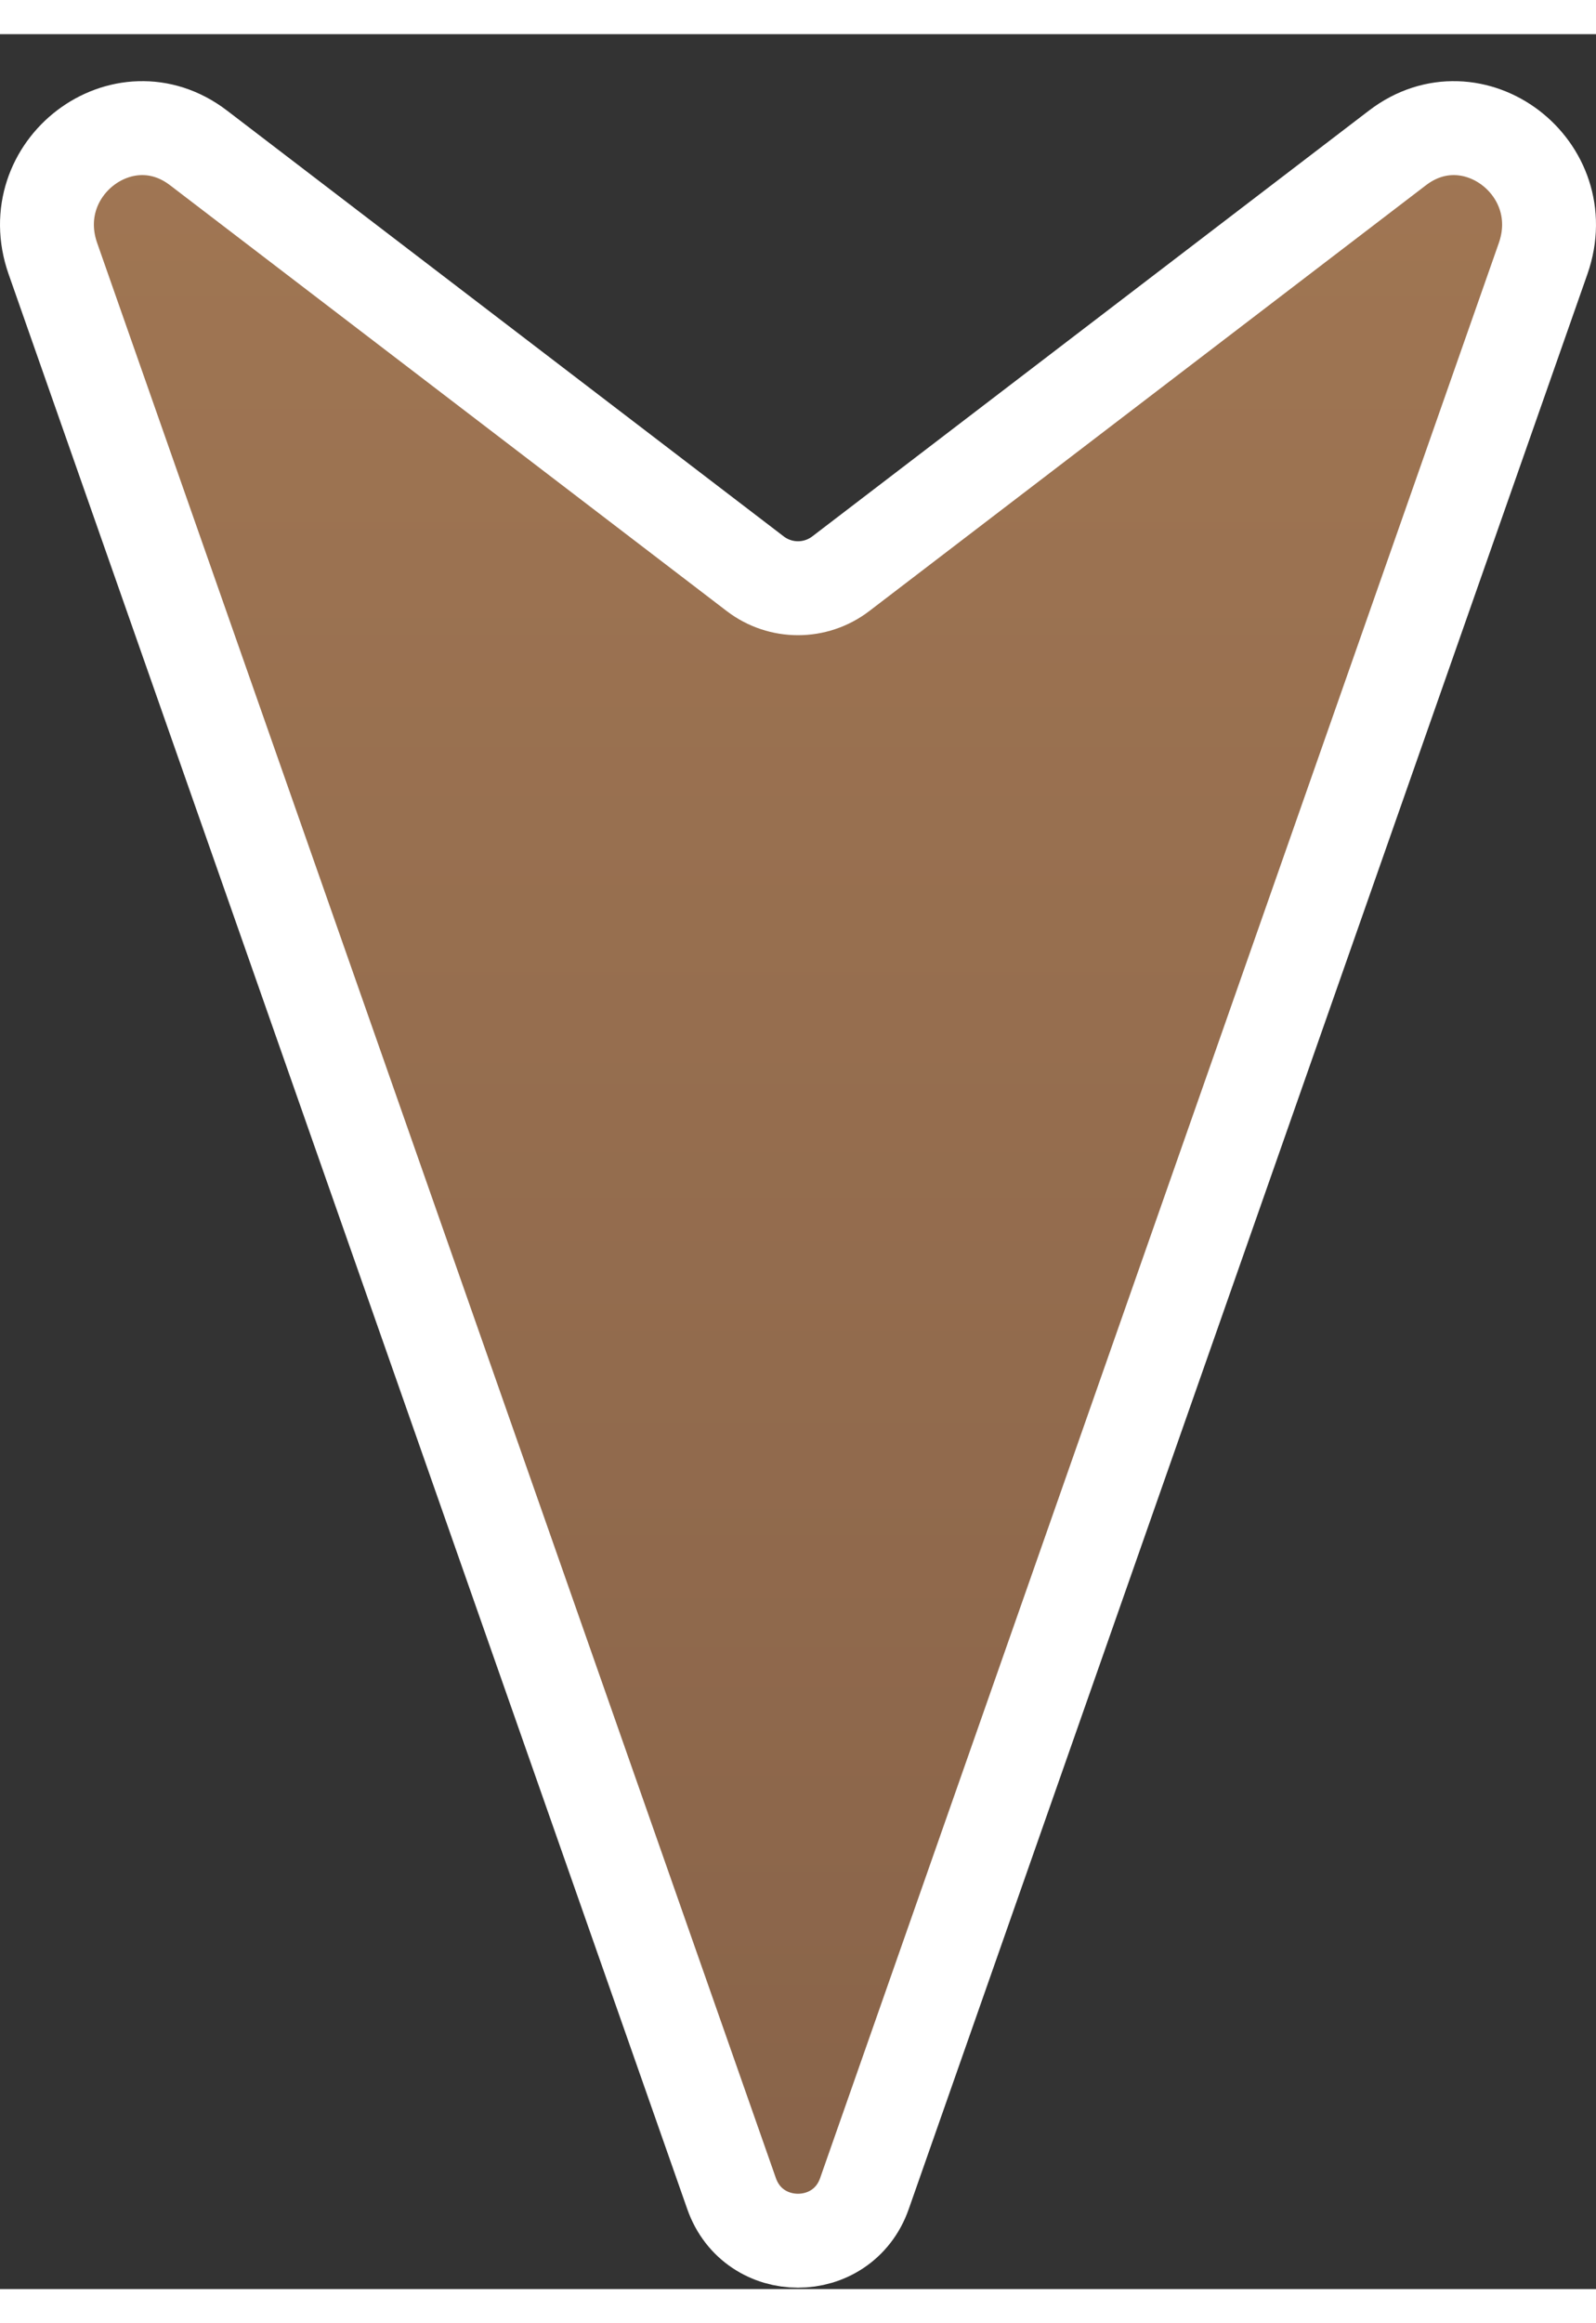 <svg width="22" height="32" viewBox="0 0 34 48" fill="none" xmlns="http://www.w3.org/2000/svg">
<rect x="0" y="0" width="34" height="48" fill="#333333" stroke="none"/>
<path d="M1.127 4.778L15.585 45.968C16.054 47.305 17.946 47.305 18.415 45.968L32.873 4.778C33.55 2.85 31.374 1.196 29.772 2.42L17.911 11.486C17.373 11.897 16.627 11.897 16.089 11.486L4.228 2.42C2.626 1.196 0.45 2.85 1.127 4.778Z" fill="url(#paint0_linear_108_187)" stroke="white" stroke-width="2" stroke-linejoin="round"/>
<defs>
<linearGradient id="paint0_linear_108_187" x1="17" y1="2" x2="17" y2="50" gradientUnits="userSpaceOnUse">
<stop stop-color="#A07653"/>
<stop offset="0.948" stop-color="#886349"/>
</linearGradient>
</defs>
</svg>
